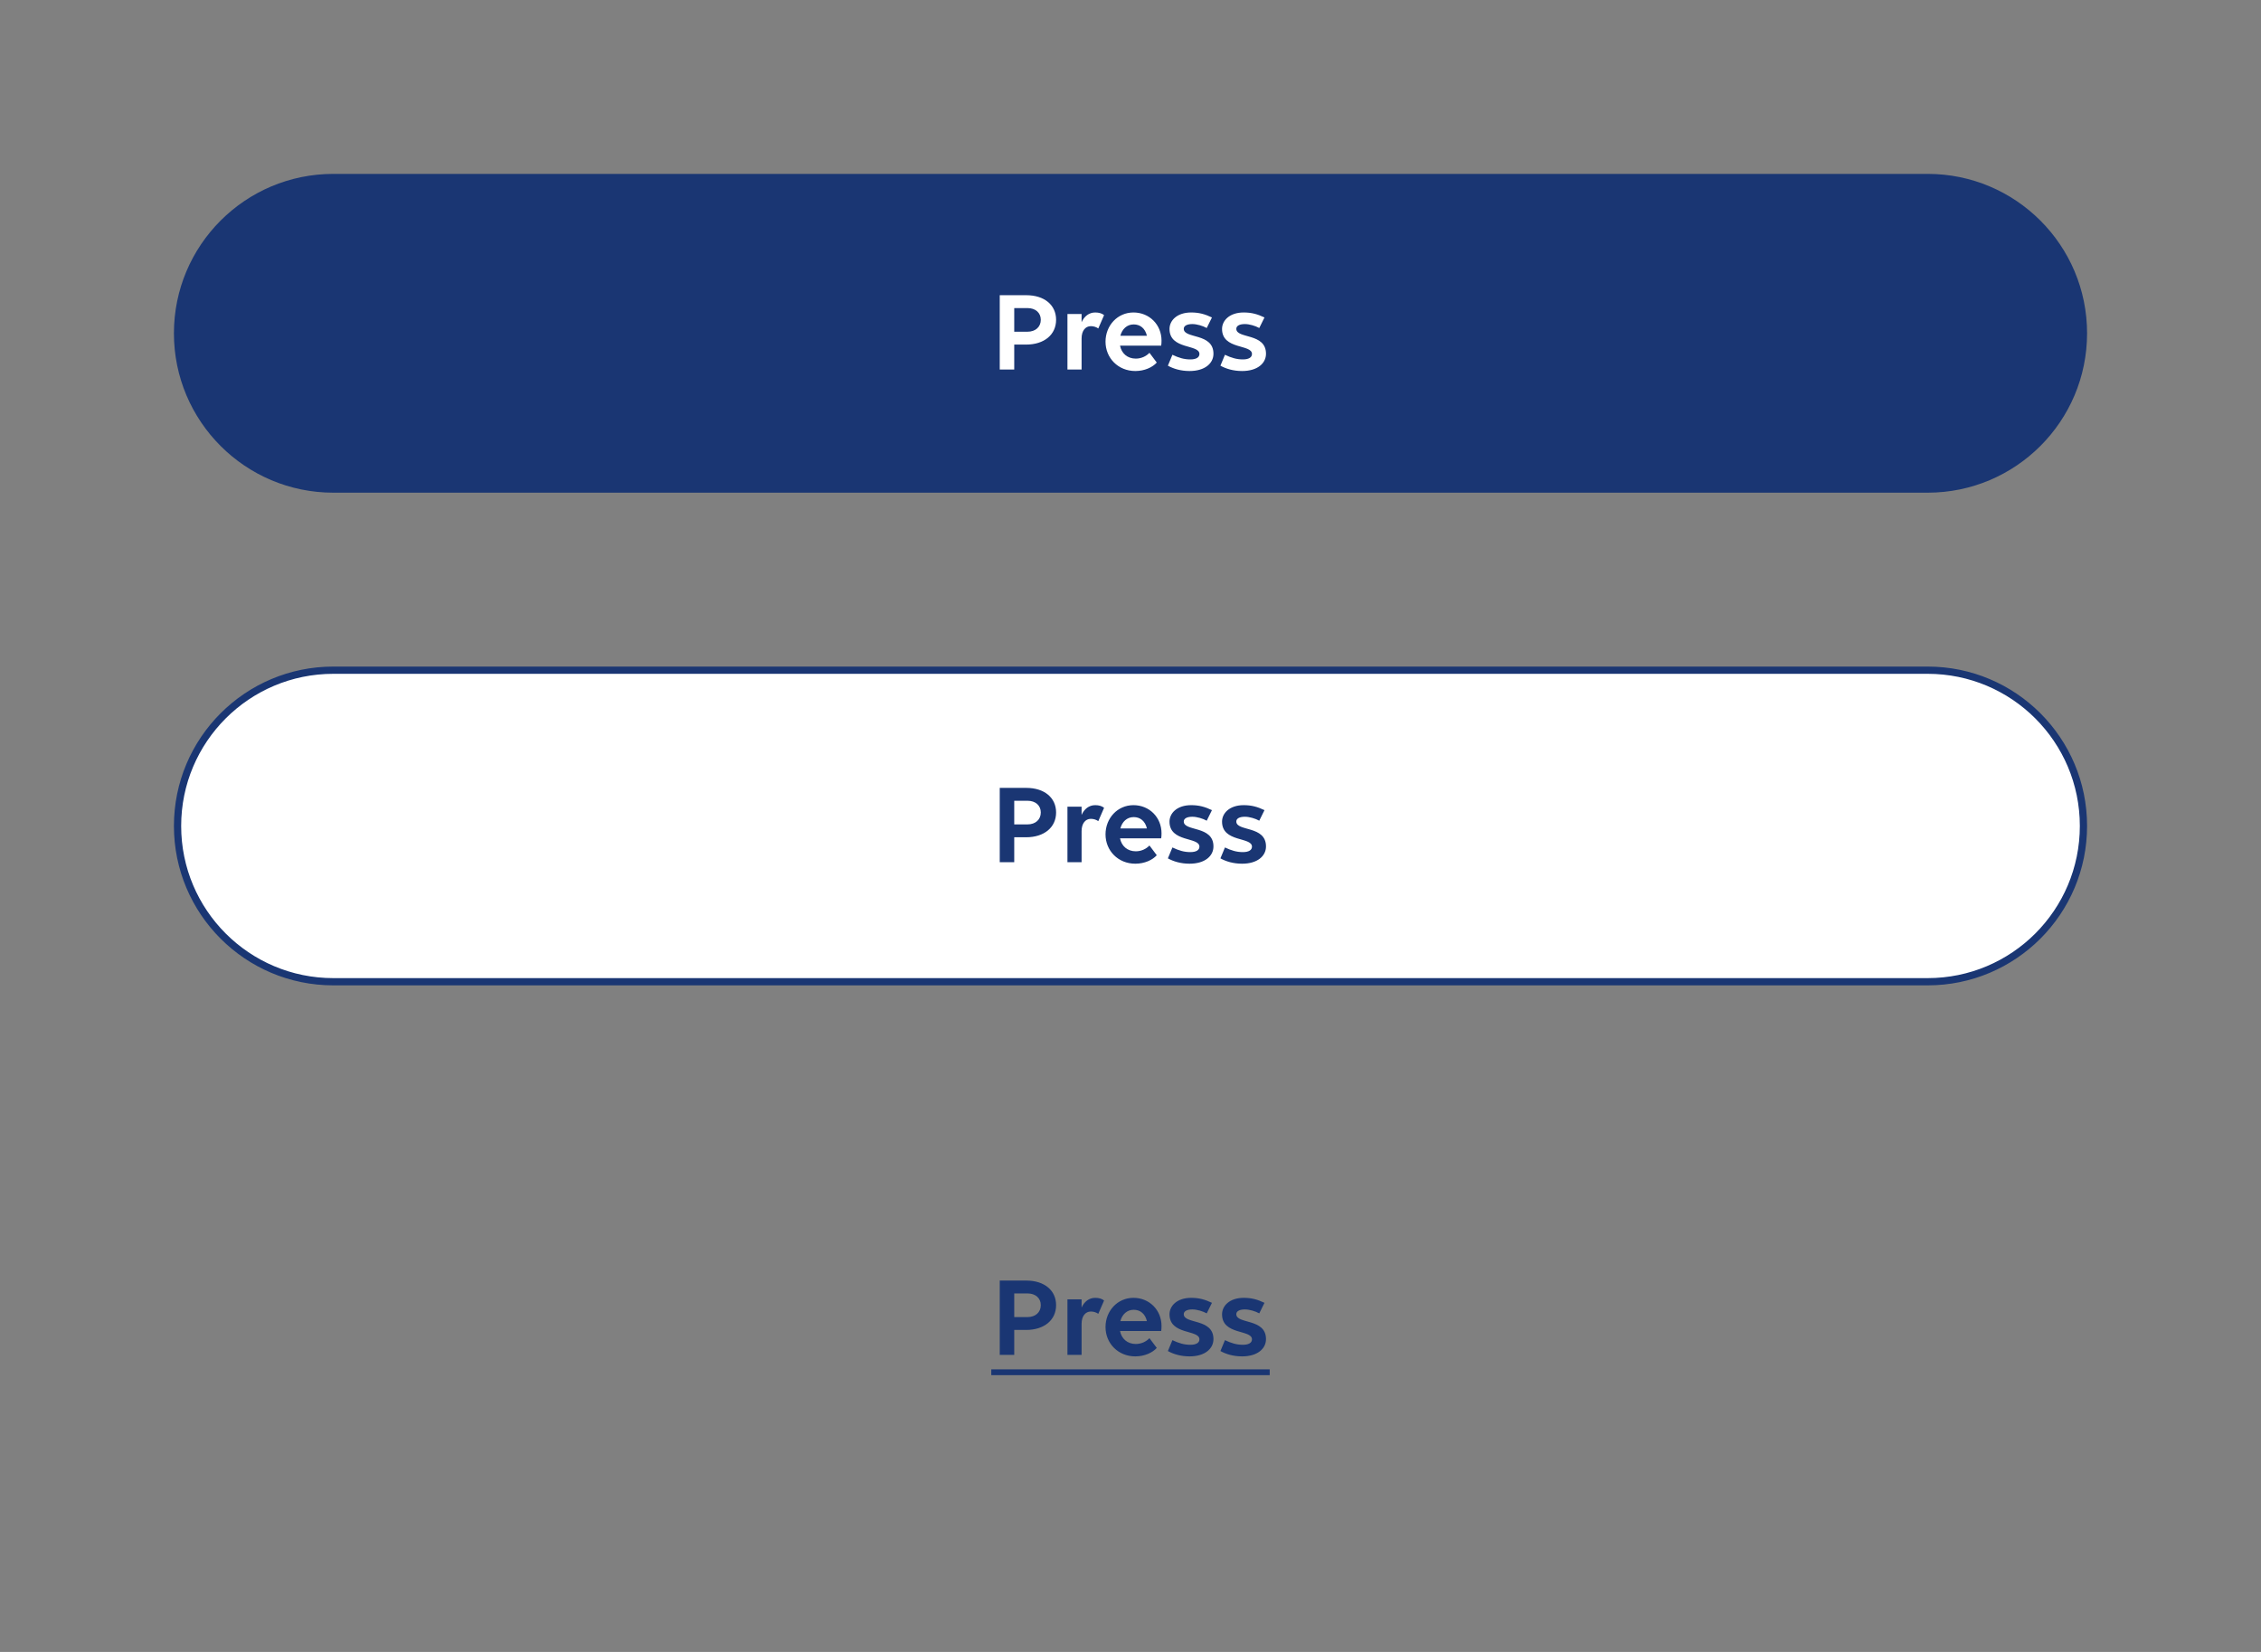<svg width="312" height="228" viewBox="0 0 312 228" fill="none" xmlns="http://www.w3.org/2000/svg">
<rect x="0" y="0" width="312" height="228" fill="#808080" stroke="none"/>
<path d="M24 46C24 33.85 33.85 24 46 24H266C278.15 24 288 33.85 288 46V46C288 58.15 278.15 68 266 68H46C33.85 68 24 58.15 24 46V46Z" fill="#1A3673"/>
<path d="M137.957 51V40.744H141.621C144.101 40.744 145.733 42.088 145.733 44.136C145.733 46.2 144.085 47.56 141.589 47.56H139.957V51H137.957ZM141.781 42.52H139.957V45.784H141.781C142.885 45.784 143.621 45.128 143.621 44.136C143.621 43.16 142.885 42.52 141.781 42.52ZM147.299 51V43.336H149.251V44.472C149.619 43.656 150.275 43.128 151.139 43.128C151.651 43.128 152.067 43.256 152.355 43.496L151.555 45.336C151.299 45.144 150.915 45.016 150.531 45.016C149.763 45.016 149.251 45.672 149.251 46.712V51H147.299ZM156.665 51.208C154.281 51.208 152.553 49.4 152.553 47.16C152.553 44.936 154.201 43.128 156.409 43.128C158.601 43.128 160.281 44.808 160.281 47.016C160.281 47.272 160.265 47.576 160.233 47.704H154.553C154.761 48.76 155.561 49.496 156.729 49.496C157.513 49.496 158.169 49.16 158.617 48.696L159.625 50.04C159.033 50.696 157.945 51.208 156.665 51.208ZM156.441 44.776C155.513 44.776 154.841 45.416 154.601 46.344H158.265C158.025 45.32 157.337 44.776 156.441 44.776ZM164.151 51.208C162.919 51.208 161.911 50.888 161.159 50.472L161.783 48.968C162.663 49.384 163.399 49.608 164.247 49.608C165.111 49.608 165.511 49.304 165.511 48.856C165.511 47.48 161.383 48.296 161.383 45.4C161.383 44.248 162.407 43.128 164.375 43.128C165.447 43.128 166.263 43.352 167.239 43.816L166.519 45.272C165.975 44.968 165.159 44.728 164.535 44.728C163.799 44.728 163.351 44.968 163.351 45.384C163.351 46.792 167.447 45.912 167.447 48.824C167.447 50.152 166.263 51.208 164.151 51.208ZM171.401 51.208C170.169 51.208 169.161 50.888 168.409 50.472L169.033 48.968C169.913 49.384 170.649 49.608 171.497 49.608C172.361 49.608 172.761 49.304 172.761 48.856C172.761 47.48 168.633 48.296 168.633 45.4C168.633 44.248 169.657 43.128 171.625 43.128C172.697 43.128 173.513 43.352 174.489 43.816L173.769 45.272C173.225 44.968 172.409 44.728 171.785 44.728C171.049 44.728 170.601 44.968 170.601 45.384C170.601 46.792 174.697 45.912 174.697 48.824C174.697 50.152 173.513 51.208 171.401 51.208Z" fill="white"/>
<path d="M46 92.5H266C277.874 92.5 287.5 102.126 287.5 114C287.5 125.874 277.874 135.5 266 135.5H46C34.126 135.5 24.5 125.874 24.5 114C24.5 102.126 34.126 92.5 46 92.5Z" fill="white"/>
<path d="M46 92.5H266C277.874 92.5 287.5 102.126 287.5 114C287.5 125.874 277.874 135.5 266 135.5H46C34.126 135.5 24.5 125.874 24.5 114C24.5 102.126 34.126 92.5 46 92.5Z" stroke="#1A3673"/>
<path d="M137.957 119V108.744H141.621C144.101 108.744 145.733 110.088 145.733 112.136C145.733 114.2 144.085 115.56 141.589 115.56H139.957V119H137.957ZM141.781 110.52H139.957V113.784H141.781C142.885 113.784 143.621 113.128 143.621 112.136C143.621 111.16 142.885 110.52 141.781 110.52ZM147.299 119V111.336H149.251V112.472C149.619 111.656 150.275 111.128 151.139 111.128C151.651 111.128 152.067 111.256 152.355 111.496L151.555 113.336C151.299 113.144 150.915 113.016 150.531 113.016C149.763 113.016 149.251 113.672 149.251 114.712V119H147.299ZM156.665 119.208C154.281 119.208 152.553 117.4 152.553 115.16C152.553 112.936 154.201 111.128 156.409 111.128C158.601 111.128 160.281 112.808 160.281 115.016C160.281 115.272 160.265 115.576 160.233 115.704H154.553C154.761 116.76 155.561 117.496 156.729 117.496C157.513 117.496 158.169 117.16 158.617 116.696L159.625 118.04C159.033 118.696 157.945 119.208 156.665 119.208ZM156.441 112.776C155.513 112.776 154.841 113.416 154.601 114.344H158.265C158.025 113.32 157.337 112.776 156.441 112.776ZM164.151 119.208C162.919 119.208 161.911 118.888 161.159 118.472L161.783 116.968C162.663 117.384 163.399 117.608 164.247 117.608C165.111 117.608 165.511 117.304 165.511 116.856C165.511 115.48 161.383 116.296 161.383 113.4C161.383 112.248 162.407 111.128 164.375 111.128C165.447 111.128 166.263 111.352 167.239 111.816L166.519 113.272C165.975 112.968 165.159 112.728 164.535 112.728C163.799 112.728 163.351 112.968 163.351 113.384C163.351 114.792 167.447 113.912 167.447 116.824C167.447 118.152 166.263 119.208 164.151 119.208ZM171.401 119.208C170.169 119.208 169.161 118.888 168.409 118.472L169.033 116.968C169.913 117.384 170.649 117.608 171.497 117.608C172.361 117.608 172.761 117.304 172.761 116.856C172.761 115.48 168.633 116.296 168.633 113.4C168.633 112.248 169.657 111.128 171.625 111.128C172.697 111.128 173.513 111.352 174.489 111.816L173.769 113.272C173.225 112.968 172.409 112.728 171.785 112.728C171.049 112.728 170.601 112.968 170.601 113.384C170.601 114.792 174.697 113.912 174.697 116.824C174.697 118.152 173.513 119.208 171.401 119.208Z" fill="#1A3673"/>
<path d="M137.957 187V176.744H141.621C144.101 176.744 145.733 178.088 145.733 180.136C145.733 182.2 144.085 183.56 141.589 183.56H139.957V187H137.957ZM141.781 178.52H139.957V181.784H141.781C142.885 181.784 143.621 181.128 143.621 180.136C143.621 179.16 142.885 178.52 141.781 178.52ZM147.299 187V179.336H149.251V180.472C149.619 179.656 150.275 179.128 151.139 179.128C151.651 179.128 152.067 179.256 152.355 179.496L151.555 181.336C151.299 181.144 150.915 181.016 150.531 181.016C149.763 181.016 149.251 181.672 149.251 182.712V187H147.299ZM156.665 187.208C154.281 187.208 152.553 185.4 152.553 183.16C152.553 180.936 154.201 179.128 156.409 179.128C158.601 179.128 160.281 180.808 160.281 183.016C160.281 183.272 160.265 183.576 160.233 183.704H154.553C154.761 184.76 155.561 185.496 156.729 185.496C157.513 185.496 158.169 185.16 158.617 184.696L159.625 186.04C159.033 186.696 157.945 187.208 156.665 187.208ZM156.441 180.776C155.513 180.776 154.841 181.416 154.601 182.344H158.265C158.025 181.32 157.337 180.776 156.441 180.776ZM164.151 187.208C162.919 187.208 161.911 186.888 161.159 186.472L161.783 184.968C162.663 185.384 163.399 185.608 164.247 185.608C165.111 185.608 165.511 185.304 165.511 184.856C165.511 183.48 161.383 184.296 161.383 181.4C161.383 180.248 162.407 179.128 164.375 179.128C165.447 179.128 166.263 179.352 167.239 179.816L166.519 181.272C165.975 180.968 165.159 180.728 164.535 180.728C163.799 180.728 163.351 180.968 163.351 181.384C163.351 182.792 167.447 181.912 167.447 184.824C167.447 186.152 166.263 187.208 164.151 187.208ZM171.401 187.208C170.169 187.208 169.161 186.888 168.409 186.472L169.033 184.968C169.913 185.384 170.649 185.608 171.497 185.608C172.361 185.608 172.761 185.304 172.761 184.856C172.761 183.48 168.633 184.296 168.633 181.4C168.633 180.248 169.657 179.128 171.625 179.128C172.697 179.128 173.513 179.352 174.489 179.816L173.769 181.272C173.225 180.968 172.409 180.728 171.785 180.728C171.049 180.728 170.601 180.968 170.601 181.384C170.601 182.792 174.697 181.912 174.697 184.824C174.697 186.152 173.513 187.208 171.401 187.208Z" fill="#1A3673"/>
<path d="M136.789 189H175.209V189.8H136.789V189Z" fill="#1A3673"/>
</svg>
